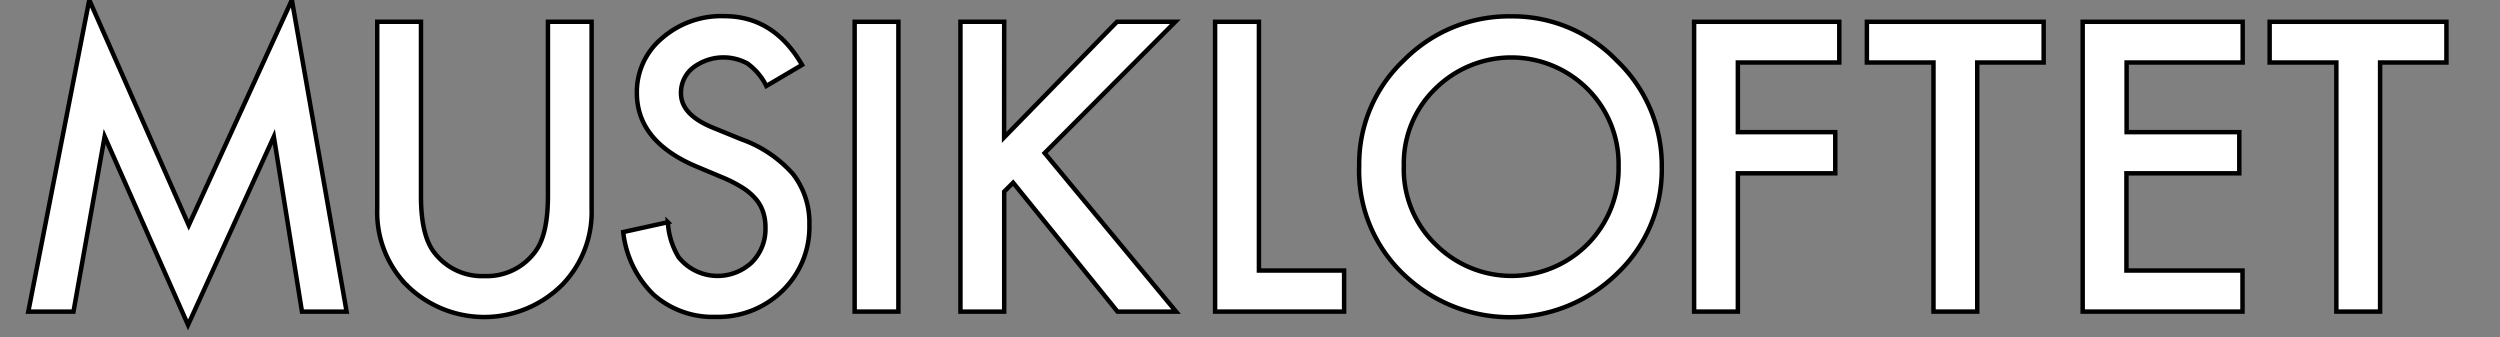 <svg id="Layer_1" data-name="Layer 1" xmlns="http://www.w3.org/2000/svg" viewBox="0 0 280 37.77"><rect x="0" y="0" width="280" height="37.77" fill="#808080" stroke="none"/><defs><style>.cls-1{fill:#fff;stroke:#000;stroke-miterlimit:10;stroke-width:0.5px;}</style></defs><path class="cls-1" d="M3.17,34.9,10,0,21.14,25.23,32.69,0l6.13,34.9h-5L30.67,15.31,21.06,36.39l-9.34-21.1L8.23,34.9Z"/><path class="cls-1" d="M47.15,2.44V22q0,4.19,1.37,6.12a6.71,6.71,0,0,0,5.74,2.8A6.71,6.71,0,0,0,60,28.11q1.36-1.87,1.37-6.12V2.44h4.89v20.9a11.71,11.71,0,0,1-3.19,8.45A12.36,12.36,0,0,1,45.61,32c0-.06-.11-.11-.16-.16a11.72,11.72,0,0,1-3.2-8.45V2.44Z"/><path class="cls-1" d="M89.83,7.27l-4,2.36a6.81,6.81,0,0,0-2.12-2.52,5.62,5.62,0,0,0-6.1.48,3.56,3.56,0,0,0-1.34,2.86c0,1.58,1.17,2.86,3.53,3.83l3.23,1.32a13.92,13.92,0,0,1,5.79,3.9,8.84,8.84,0,0,1,1.83,5.65,9.94,9.94,0,0,1-3,7.4,10.27,10.27,0,0,1-7.46,2.94,10,10,0,0,1-7-2.5,11.54,11.54,0,0,1-3.39-7l5-1.1A8.49,8.49,0,0,0,76,28.8a5.59,5.59,0,0,0,7.86.88,3.65,3.65,0,0,0,.36-.31,5.28,5.28,0,0,0,1.51-3.89,5.34,5.34,0,0,0-.26-1.73,4.3,4.3,0,0,0-.82-1.46,6.6,6.6,0,0,0-1.44-1.24,15,15,0,0,0-2.1-1.1L78,18.65q-6.67-2.82-6.67-8.24a7.83,7.83,0,0,1,2.8-6.12,10.09,10.09,0,0,1,7-2.48Q86.68,1.81,89.83,7.27Z"/><path class="cls-1" d="M100.62,2.44V34.9h-4.9V2.44Z"/><path class="cls-1" d="M112.46,15.39,125.1,2.44h6.53L117,17.14,131.72,34.9h-6.56L113.47,20.46l-1,1V34.9h-4.9V2.44h4.9Z"/><path class="cls-1" d="M141,2.44V30.3h9.54v4.6H136.09V2.44Z"/><path class="cls-1" d="M152.23,18.52a15.94,15.94,0,0,1,5-11.77,16.54,16.54,0,0,1,12-4.92,16.19,16.19,0,0,1,11.89,5,16.23,16.23,0,0,1,5,11.92,16,16,0,0,1-5,11.88,17.16,17.16,0,0,1-23.42.55A16,16,0,0,1,152.23,18.52Zm5,.06a11.7,11.7,0,0,0,3.61,8.85,12,12,0,0,0,20.44-8.76,11.89,11.89,0,0,0-3.47-8.7,12.1,12.1,0,0,0-17.09,0,11.64,11.64,0,0,0-3.49,8.62Z"/><path class="cls-1" d="M206,7H194.64v7.8h10.91v4.61H194.64V34.9h-4.9V2.44H206Z"/><path class="cls-1" d="M221.45,7V34.9h-4.9V7h-7.46V2.44h19.8V7Z"/><path class="cls-1" d="M251.18,7h-13v7.8H250.8v4.61H238.16V30.3h13v4.6H233.26V2.44h17.92Z"/><path class="cls-1" d="M266.57,7V34.9h-4.9V7H254.2V2.44H274V7Z"/></svg>